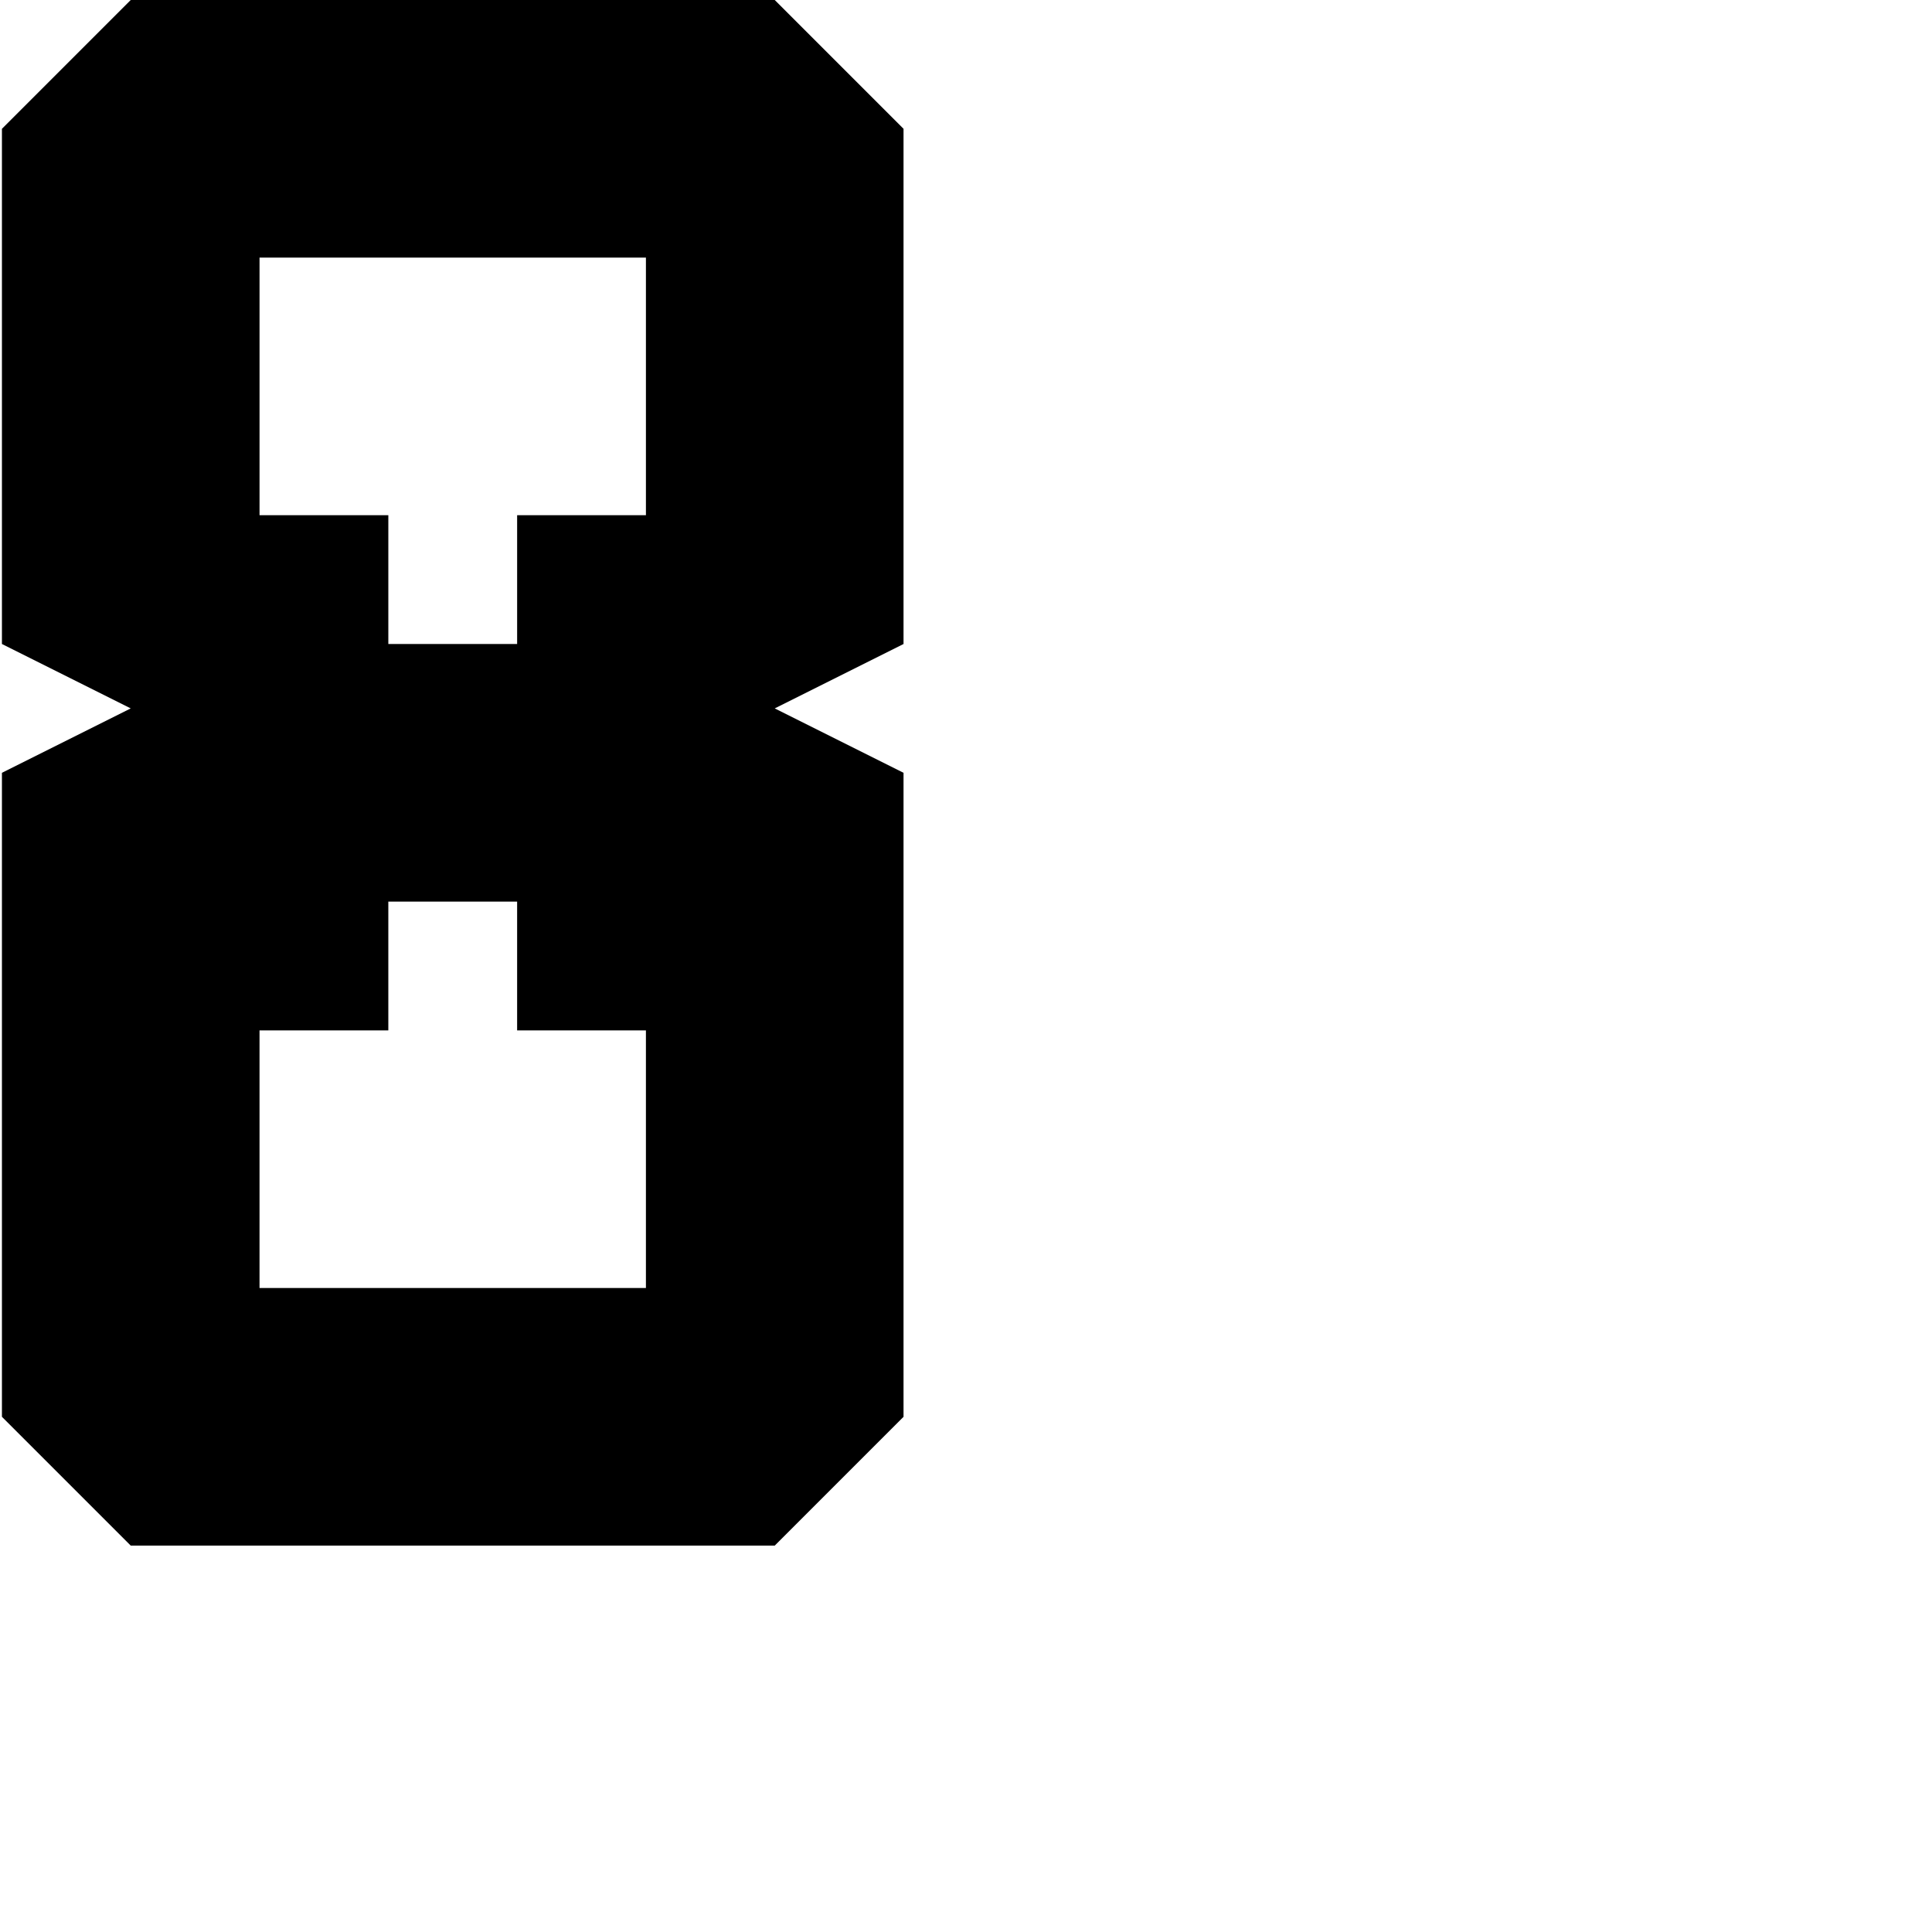 <?xml version="1.0" encoding="UTF-8" standalone="no"?>
<!-- Created with Inkscape (http://www.inkscape.org/) -->

<svg
   xmlns:dc="http://purl.org/dc/elements/1.1/"
   xmlns:cc="http://creativecommons.org/ns#"
   xmlns:rdf="http://www.w3.org/1999/02/22-rdf-syntax-ns#"
   xmlns:svg="http://www.w3.org/2000/svg"
   xmlns="http://www.w3.org/2000/svg"
   xmlns:sodipodi="http://sodipodi.sourceforge.net/DTD/sodipodi-0.dtd"
   xmlns:inkscape="http://www.inkscape.org/namespaces/inkscape"
   width="1250"
   height="1250"
   id="svg3123"
   version="1.1"
   inkscape:version="0.48.2 r9819"
   sodipodi:docname="7.svg">
  <defs
     id="defs3125" />
  <sodipodi:namedview
     id="base"
     pagecolor="#ffffff"
     bordercolor="#666666"
     borderopacity="1.0"
     inkscape:pageopacity="0.0"
     inkscape:pageshadow="2"
     inkscape:zoom="0.35"
     inkscape:cx="206.42857"
     inkscape:cy="634.28571"
     inkscape:document-units="pt"
     inkscape:current-layer="layer1"
     showgrid="false"
     units="pt"
     showguides="true"
     inkscape:guide-bbox="true"
     inkscape:window-width="1050"
     inkscape:window-height="662"
     inkscape:window-x="53"
     inkscape:window-y="0"
     inkscape:window-maximized="0">
    <sodipodi:guide
       orientation="0,1"
       position="0,250"
       id="guide3131" />
  </sodipodi:namedview>
  <g
     inkscape:label="Layer 1"
     inkscape:groupmode="layer"
     id="layer1"
     transform="translate(0,197.638)">
    <path
       inkscape:connector-curvature="0"
       style="fill:#000000;stroke:none;display:inline"
       d="M 84.583,-197.638 1.25,-114.304 l 0,333.333 83.333,41.667 -83.333,41.667 0,416.667 83.333,83.333 416.667,0 83.333,-83.333 0,-416.667 -83.333,-41.667 83.333,-41.667 0,-333.333 -83.333,-83.333 -416.667,0 z m 83.333,166.667 250,0 0,166.667 -83.333,0 0,83.333 -83.333,0 0,-83.333 -83.333,0 0,-166.667 z m 83.333,416.667 83.333,0 0,83.333 83.333,0 0,166.667 -250,0 0,-166.667 83.333,0 0,-83.333 z"
       id="path20025-0" />
  </g>
</svg>
